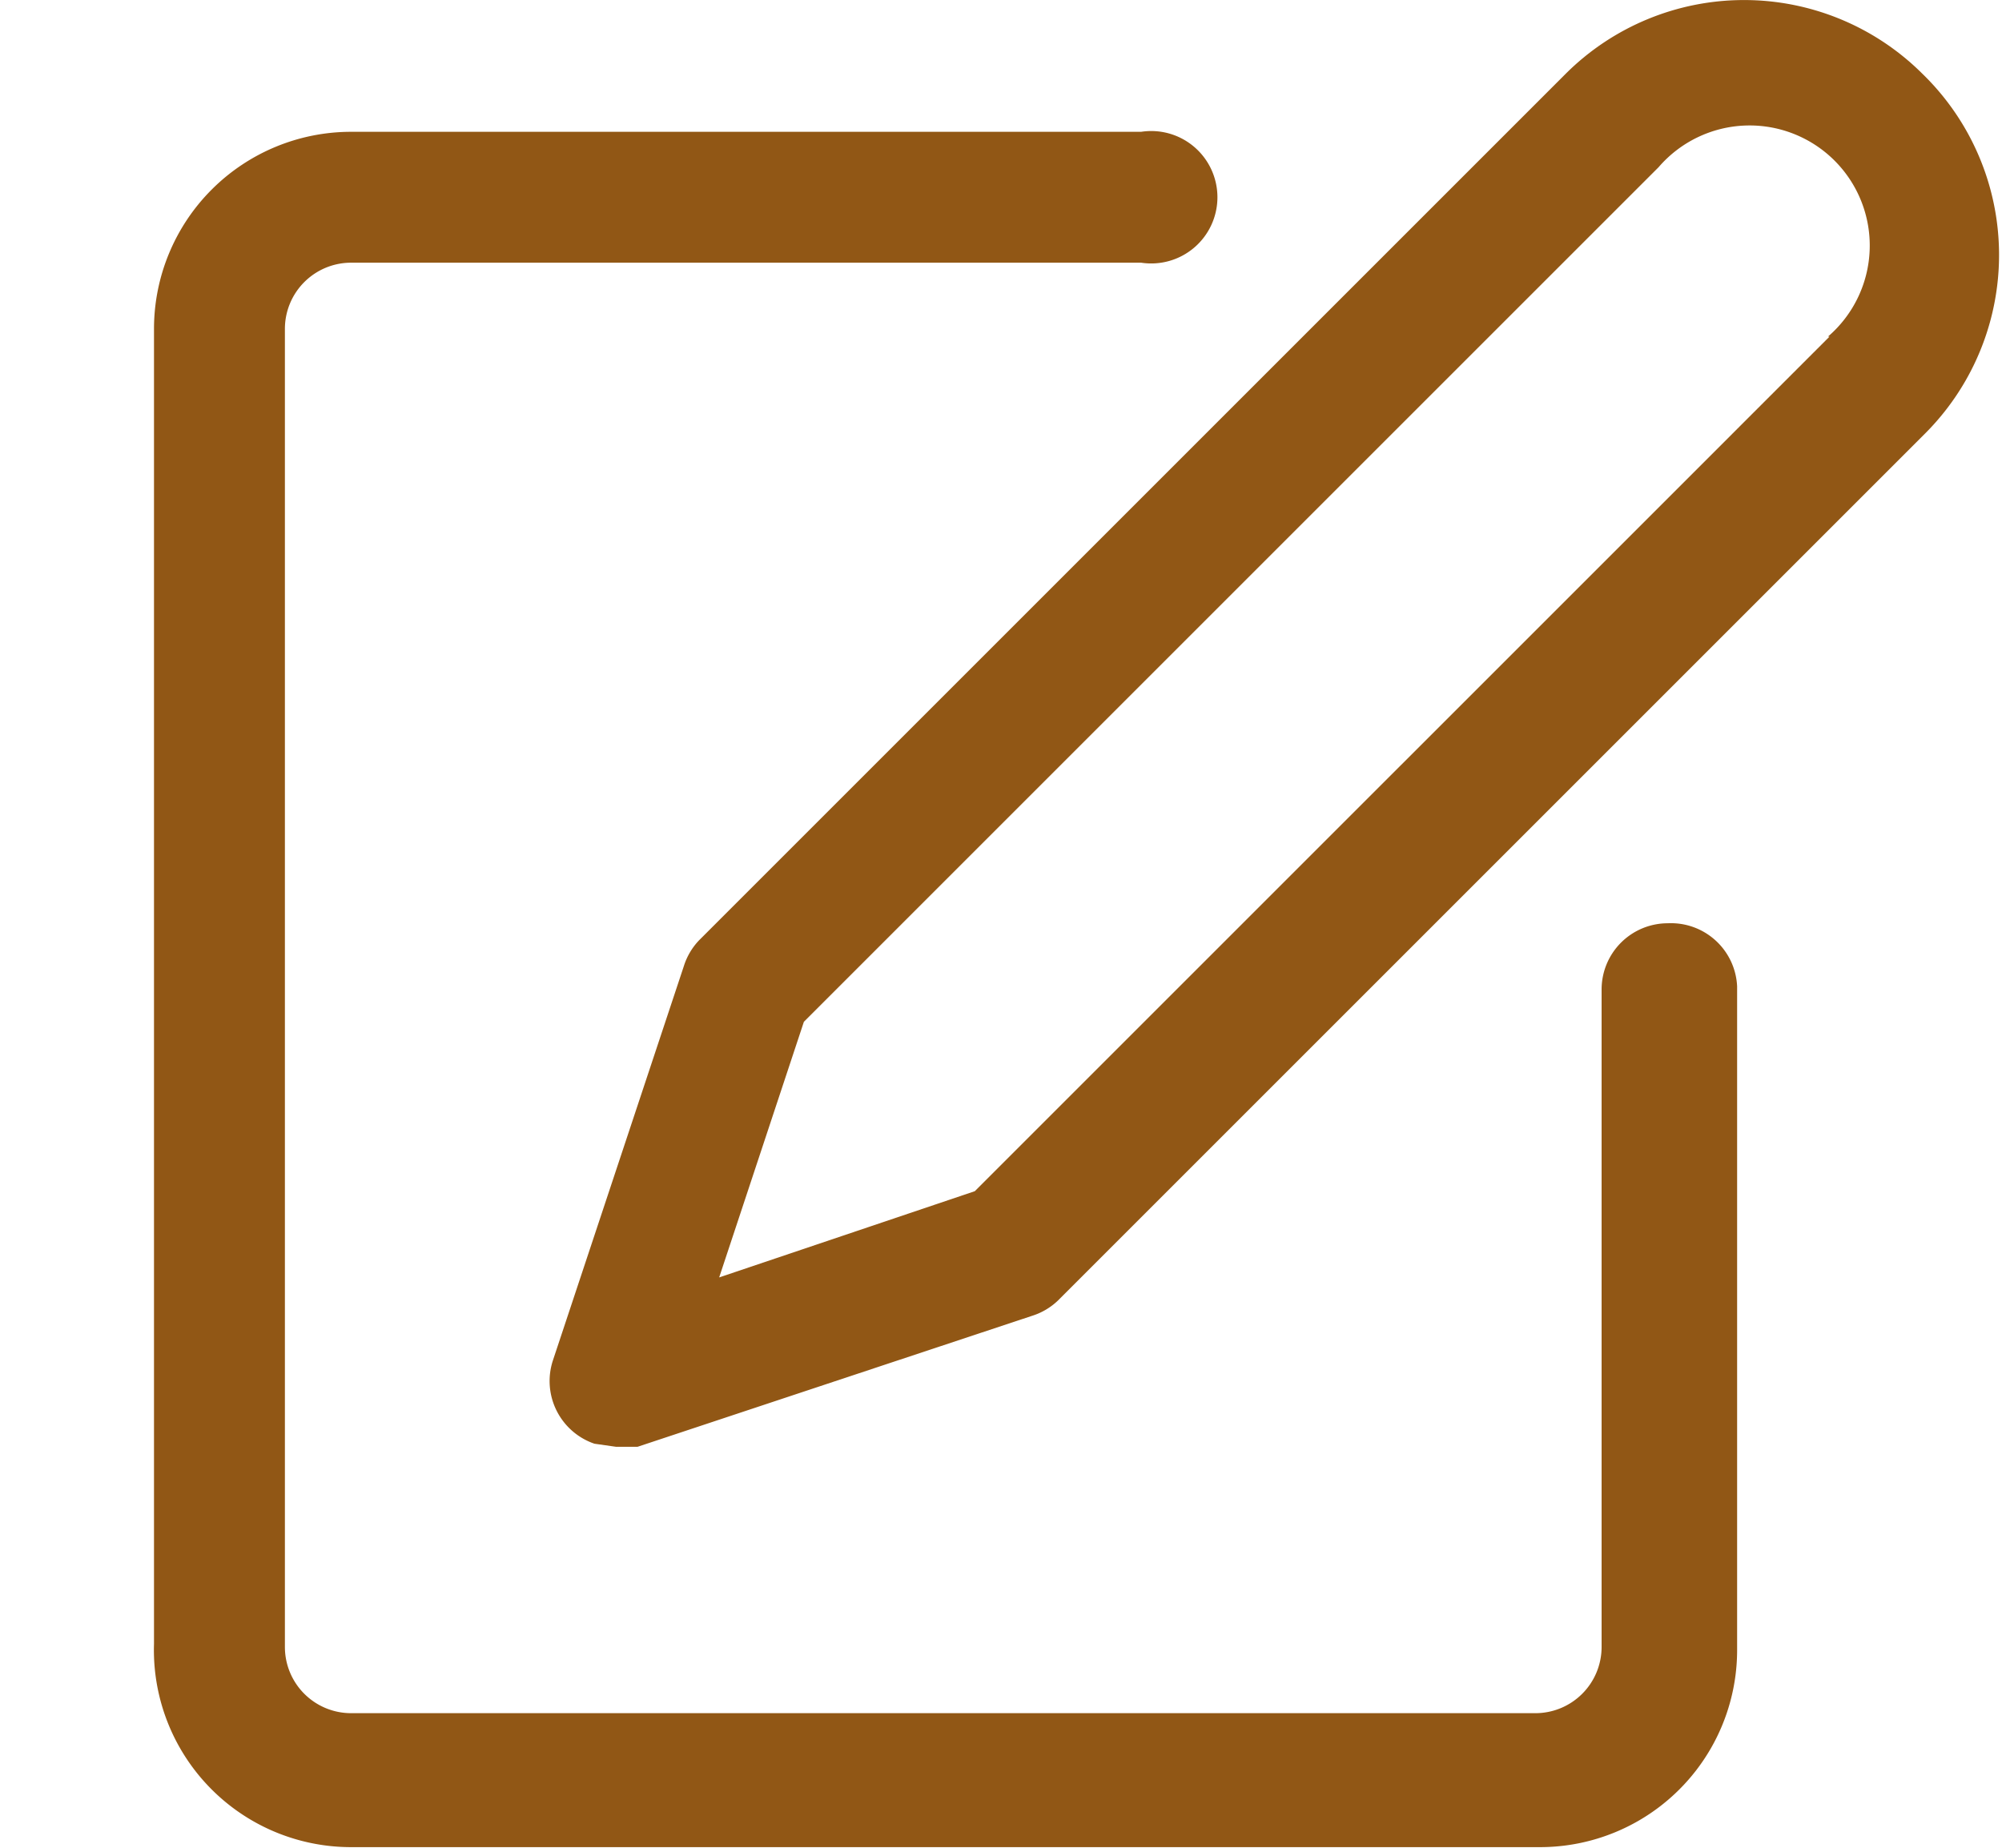 <svg xmlns="http://www.w3.org/2000/svg" xmlns:xlink="http://www.w3.org/1999/xlink" width="13" height="12" viewBox="0 0 13 12">
  <defs>
    <clipPath id="clip-icon_sua">
      <rect width="13" height="12"/>
    </clipPath>
  </defs>
  <g id="icon_sua" clip-path="url(#clip-icon_sua)">
    <rect width="13" height="12" fill="none"/>
    <g id="Layer_2" data-name="Layer 2" transform="translate(1 -0.004)">
      <g id="Layer_1" data-name="Layer 1">
        <path id="Path_53134" data-name="Path 53134" d="M9.83,6a.43.43,0,0,0-.43.43V10.7a.43.43,0,0,1-.43.43H1.28a.43.43,0,0,1-.43-.43V2.14a.43.43,0,0,1,.43-.43H6.41a.43.43,0,1,0,0-.85H1.28A1.28,1.28,0,0,0,0,2.14v8.54A1.28,1.28,0,0,0,1.28,12H9a1.28,1.28,0,0,0,1.28-1.28V6.41A.43.43,0,0,0,9.83,6Z" fill="#915715"/>
        <path id="Path_53135" data-name="Path 53135" d="M11.48.48a1.64,1.64,0,0,0-2.31,0L3.54,6.11a.43.43,0,0,0-.1.17L2.59,8.84a.43.43,0,0,0,.27.54L3,9.4h.14L5.7,8.55a.43.43,0,0,0,.17-.1L11.5,2.82A1.64,1.64,0,0,0,11.48.48Zm-.6,1.71L5.33,7.74,3.67,8.3l.55-1.66L9.77,1.09a.78.78,0,1,1,1.1,1.1Z" fill="#915715"/>
      </g>
    </g>
  </g>
</svg>
